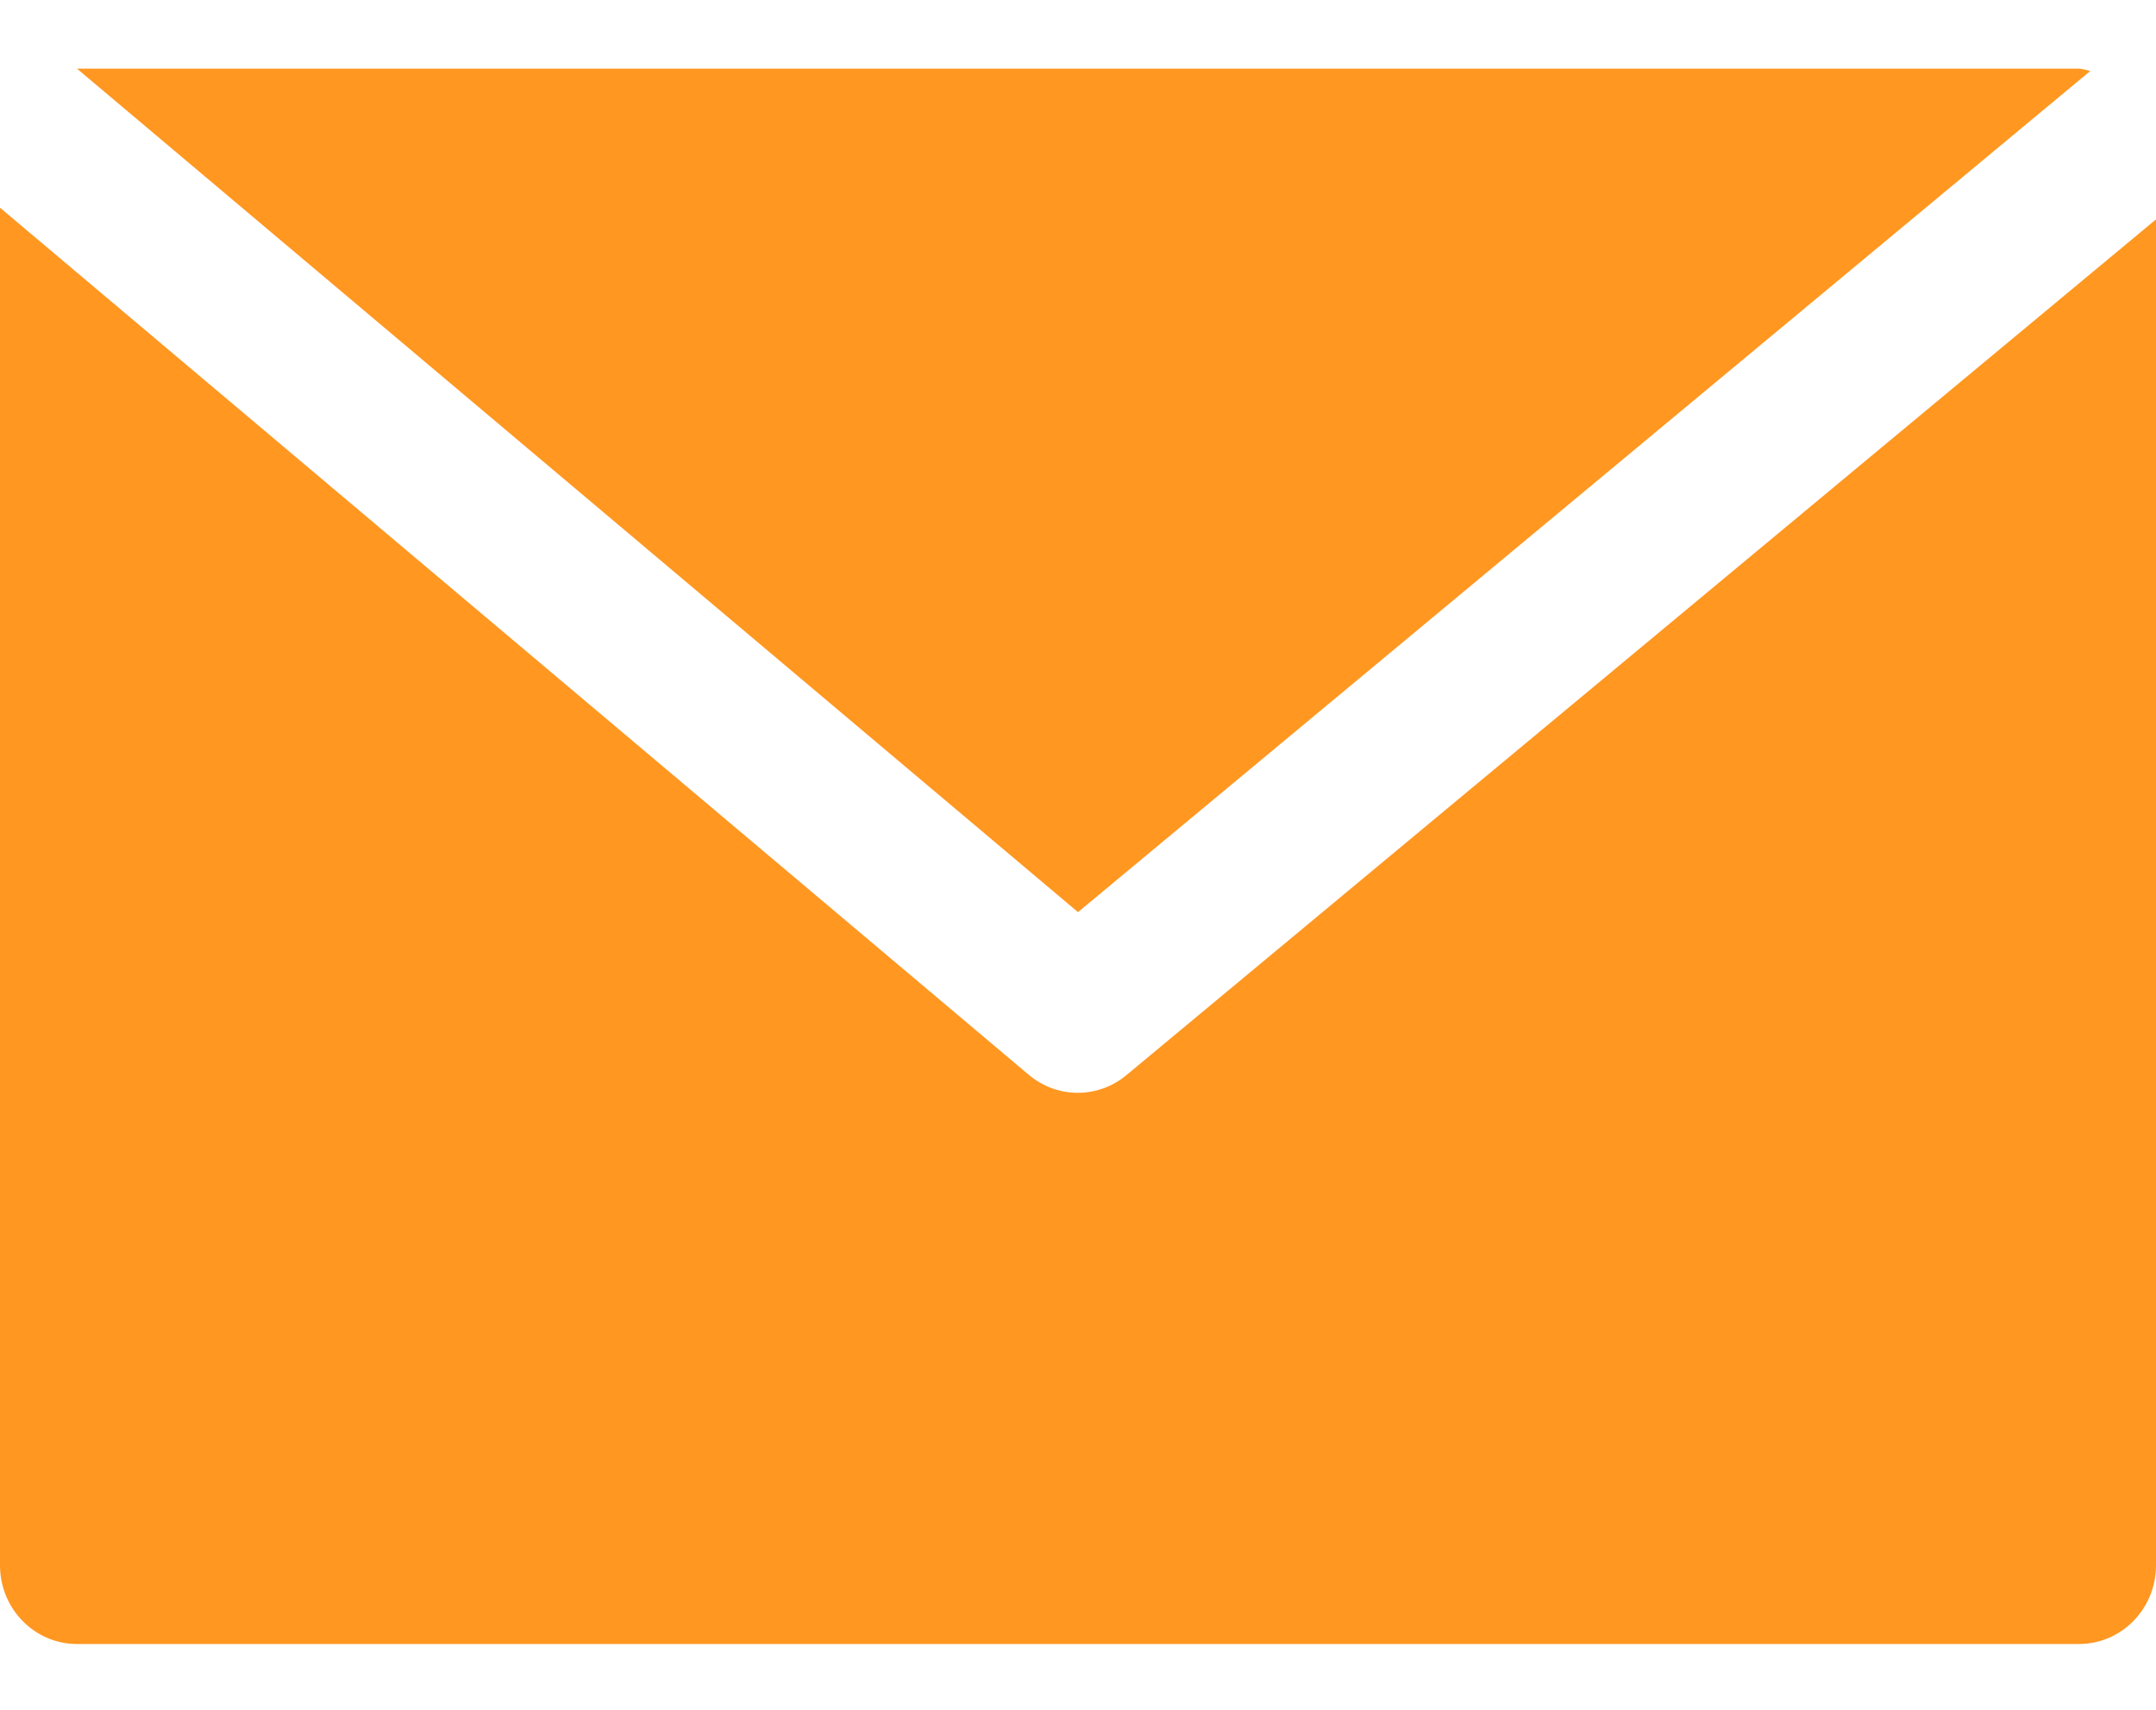 <svg width="29" height="23" viewBox="0 0 29 23" fill="none" xmlns="http://www.w3.org/2000/svg">
<path d="M15.153 14.461C14.772 14.78 14.223 14.78 13.841 14.461L0 2.794V21.056C0 21.641 0.464 22.115 1.036 22.115H27.964C28.536 22.115 29 21.641 29 21.056V2.951L15.153 14.461Z" fill="#FF9721"/>
<path d="M27.964 0.923H1.035L14.5 12.27L28.116 0.955C28.066 0.94 28.015 0.929 27.964 0.923Z" fill="#FF9721"/>
</svg>
